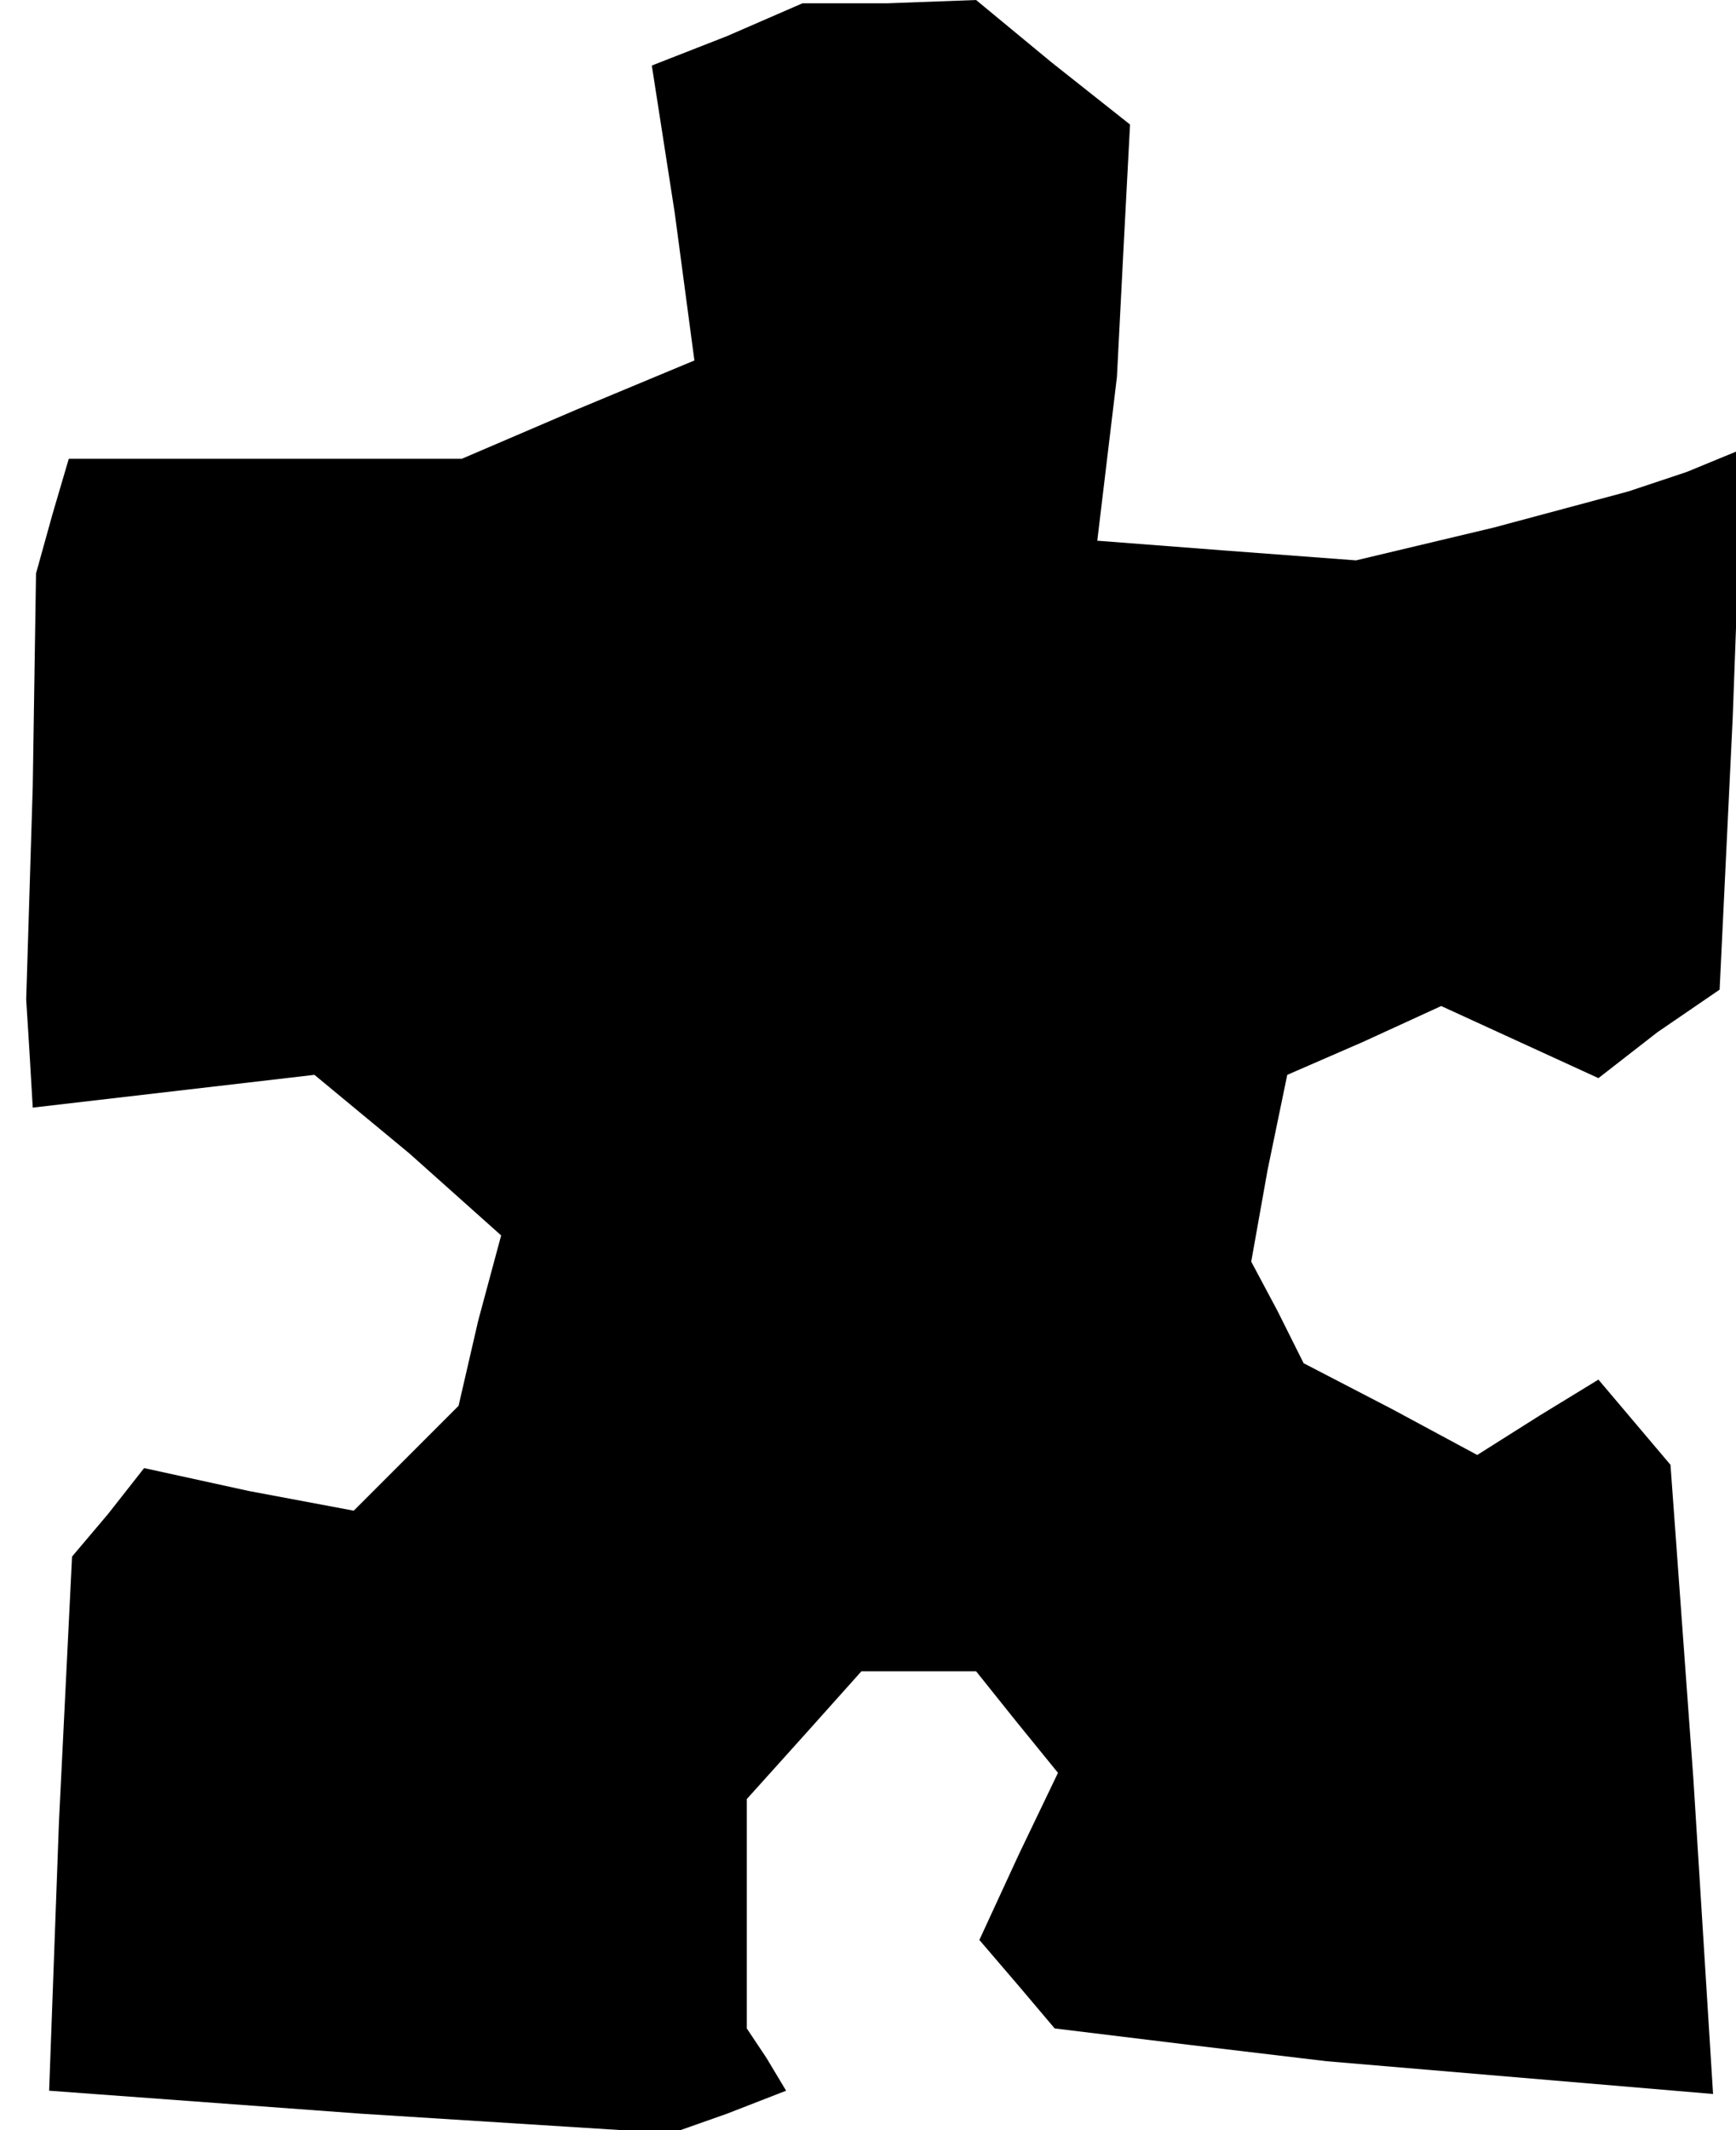 <?xml version="1.0" standalone="no"?>
<!DOCTYPE svg PUBLIC "-//W3C//DTD SVG 20010904//EN"
 "http://www.w3.org/TR/2001/REC-SVG-20010904/DTD/svg10.dtd">
<svg version="1.0" xmlns="http://www.w3.org/2000/svg"
 width="53pt" height="65pt" viewBox="0 0 53 65"
 preserveAspectRatio="xMidYMid meet">
<g transform="translate(0,65) scale(0.1,-0.1)"
fill="#000000" stroke="none">
<path d="M222 639 l-23 -9 7 -45 6 -45 -36 -15 -35 -15 -60 0 -60 0 -5 -17 -5
-18 -1 -65 -2 -65 1 -16 1 -17 43 5 43 5 29 -24 28 -25 -7 -26 -6 -26 -16 -16
-16 -16 -32 6 -32 7 -11 -14 -11 -13 -4 -81 -3 -82 95 -7 95 -6 17 6 18 7 -6
10 -6 9 0 35 0 35 18 20 17 19 17 0 18 0 12 -15 13 -16 -12 -25 -12 -26 12
-14 11 -13 41 -5 42 -5 59 -5 59 -5 -6 96 -7 96 -11 13 -11 13 -18 -11 -19
-12 -26 14 -27 14 -8 16 -8 15 5 28 6 29 23 10 24 11 24 -11 24 -11 18 14 19
13 4 83 3 82 -17 -7 -18 -6 -41 -11 -42 -10 -40 3 -39 3 3 25 3 25 2 39 2 38
-24 19 -23 19 -27 -1 -26 0 -23 -10z"/>
</g>
</svg>
